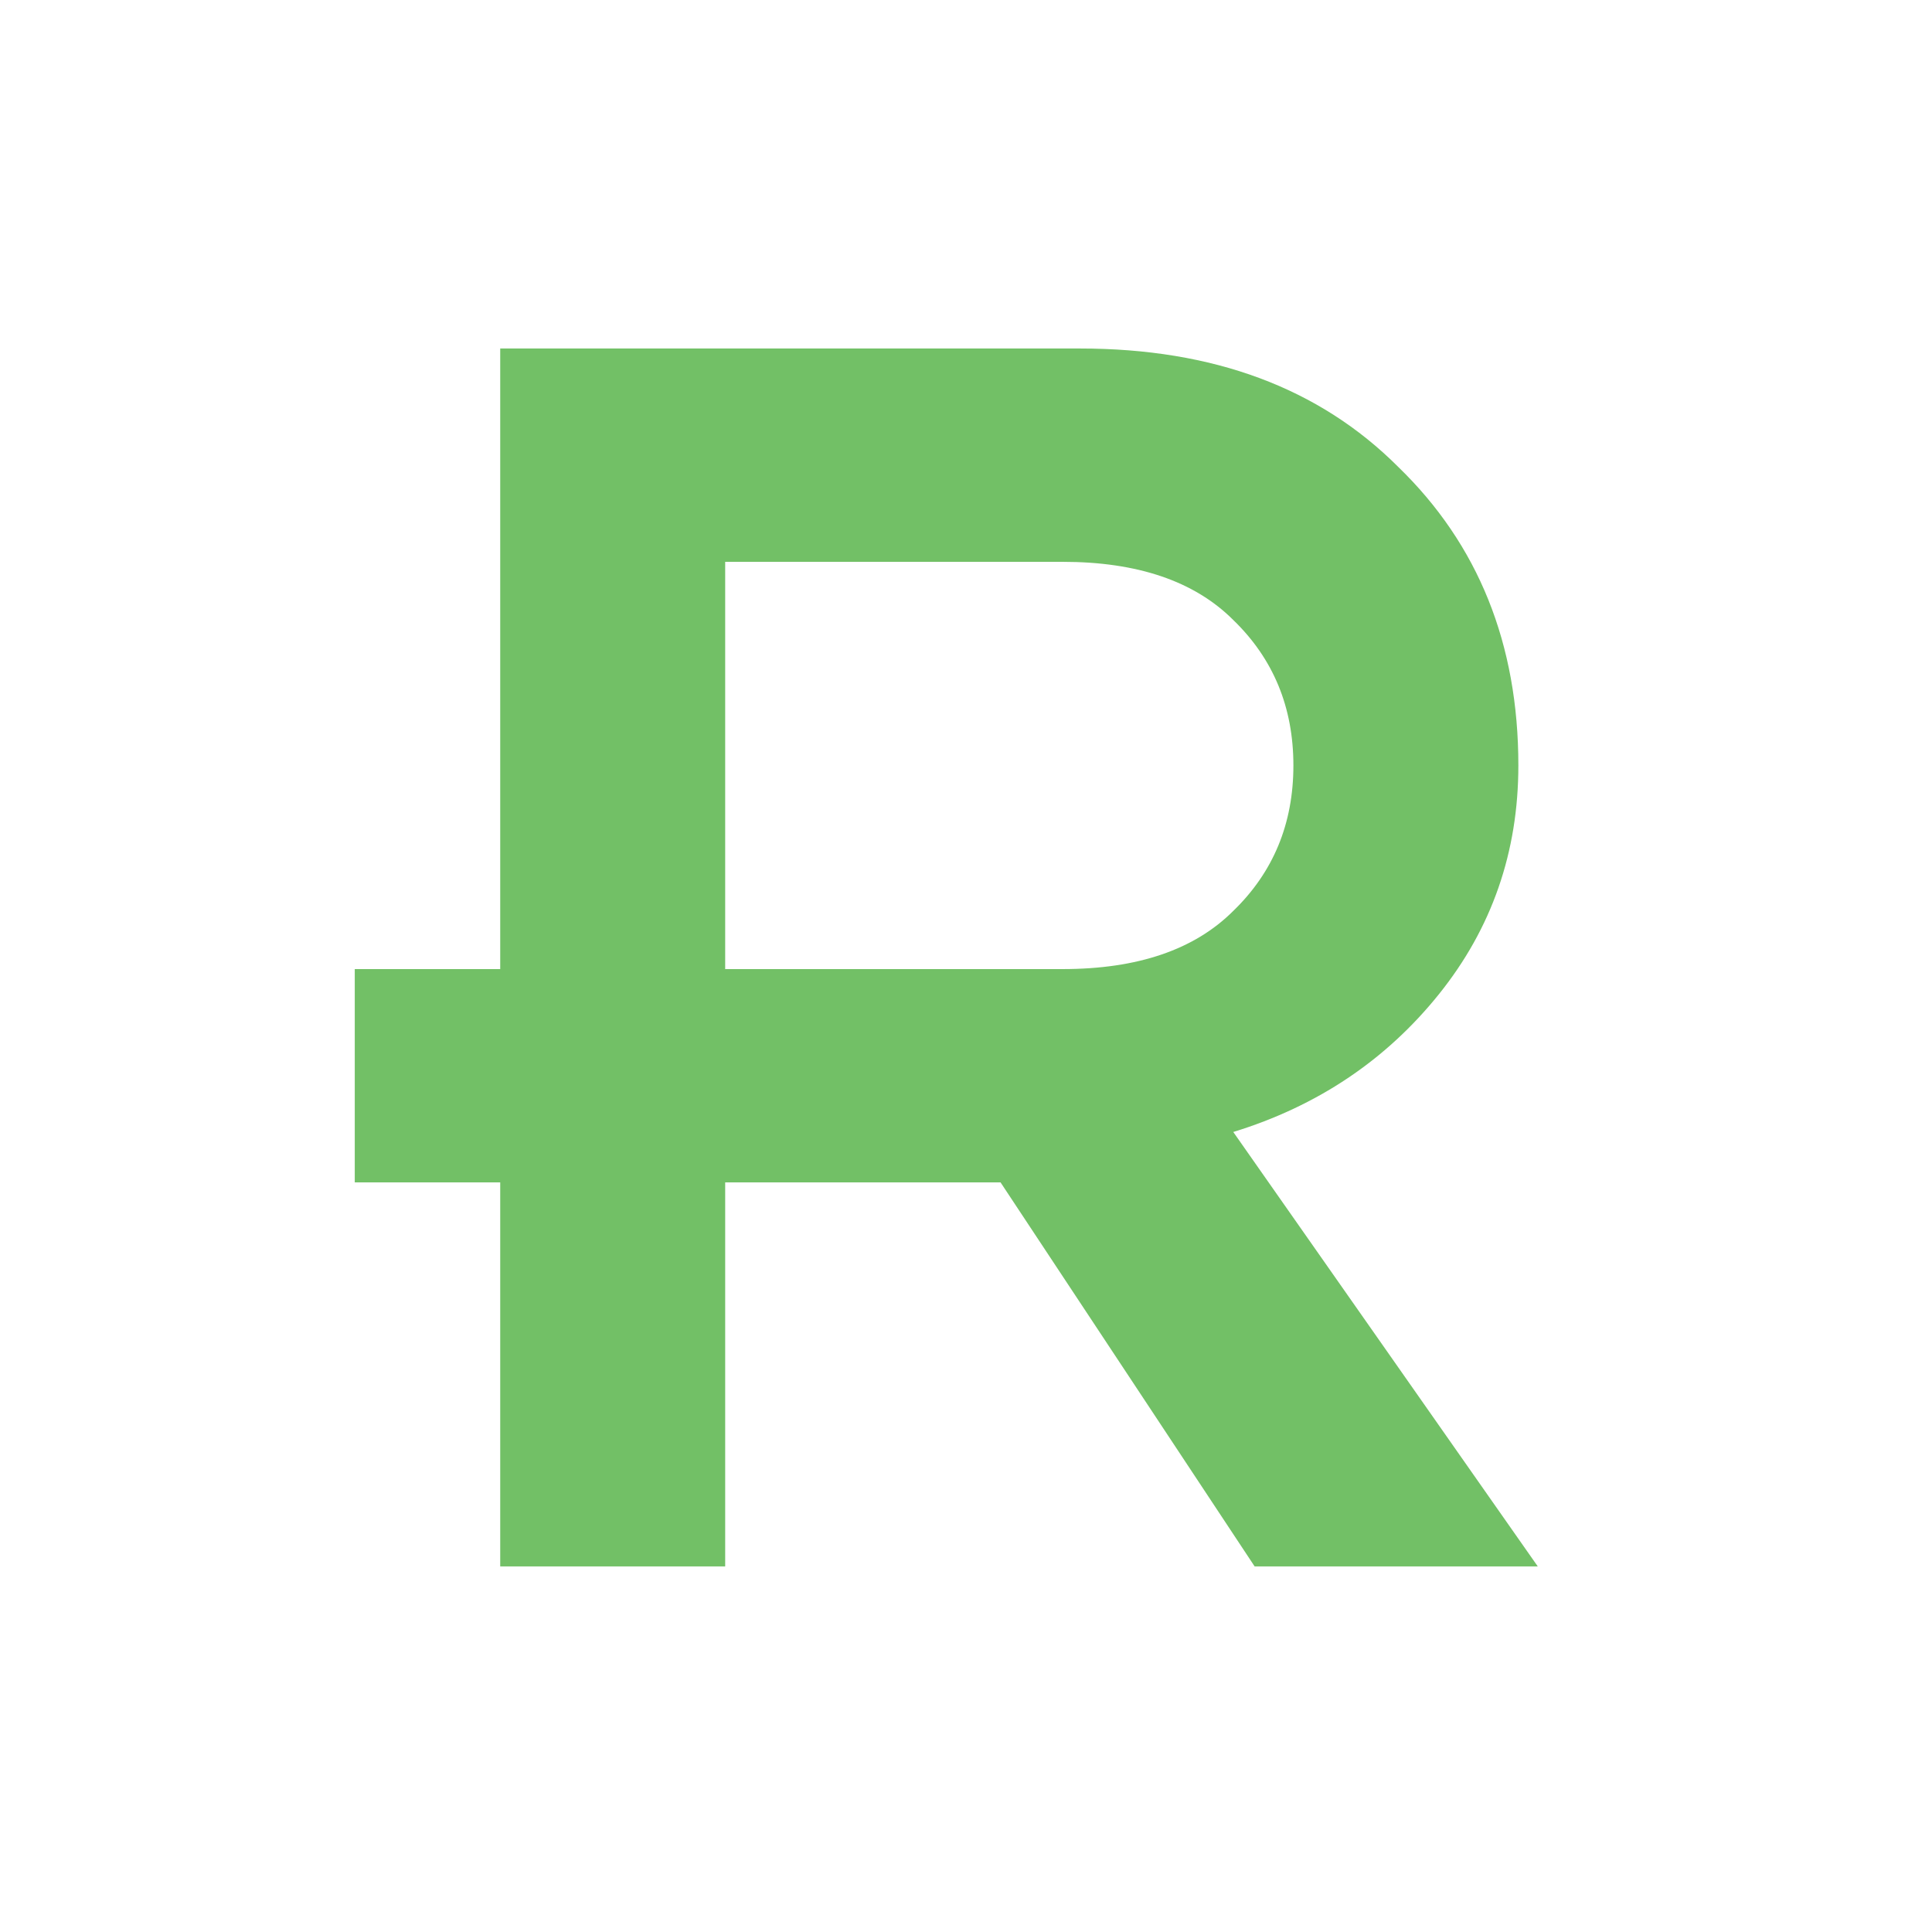 <?xml version="1.0" encoding="UTF-8" standalone="no"?>
<!-- Created with Inkscape (http://www.inkscape.org/) -->

<svg
   xmlns:svg="http://www.w3.org/2000/svg"
   xmlns="http://www.w3.org/2000/svg"
   version="1.1"
   width="190"
   height="190"
   id="svg2933">
  <defs
     id="defs2935">
    <filter
       color-interpolation-filters="sRGB"
       id="filter3868">
      <feGaussianBlur
         stdDeviation="1.5"
         result="result6"
         id="feGaussianBlur3870" />
      <feComposite
         in2="result6"
         operator="atop"
         in="SourceGraphic"
         result="result8"
         id="feComposite3872" />
      <feComposite
         in2="SourceAlpha"
         operator="atop"
         in="result8"
         result="result9"
         id="feComposite3874" />
    </filter>
  </defs>
  <g
     transform="translate(-207.15,-263.667)"
     id="layer1">
    <path
       d="m -784.771,944.98 7.424,0 0,-12.672 9.088,0 8.384,12.672 9.344,0 -10.048,-14.336 c 2.773,-0.853 5.035,-2.368 6.784,-4.544 1.749,-2.176 2.624,-4.693 2.624,-7.552 -4e-5,-4.011 -1.323,-7.296 -3.968,-9.856 -2.603,-2.603 -6.101,-3.904 -10.496,-3.904 l -19.136,0 0,20.48 -4.8,0 0,7.04 4.8,0 0,12.672 m 7.424,-33.152 11.136,0 c 2.475,3e-5 4.352,0.64 5.632,1.92 1.323,1.28 1.984,2.88 1.984,4.8 -3e-5,1.92 -0.661,3.52 -1.984,4.8 -1.28,1.28 -3.157,1.92 -5.632,1.92 l -11.136,0 0,-13.44"
       transform="matrix(2.98,0,0,2.98,2594.961,-2398.329)"
       id="path3747"
       style="font-size:64px;font-style:normal;font-variant:normal;font-weight:normal;font-stretch:normal;fill:#72c066;fill-opacity:1;stroke:none;display:inline;filter:url(#filter3868);font-family:Insignia;-inkscape-font-specification:Balker" />
  </g>
</svg>
